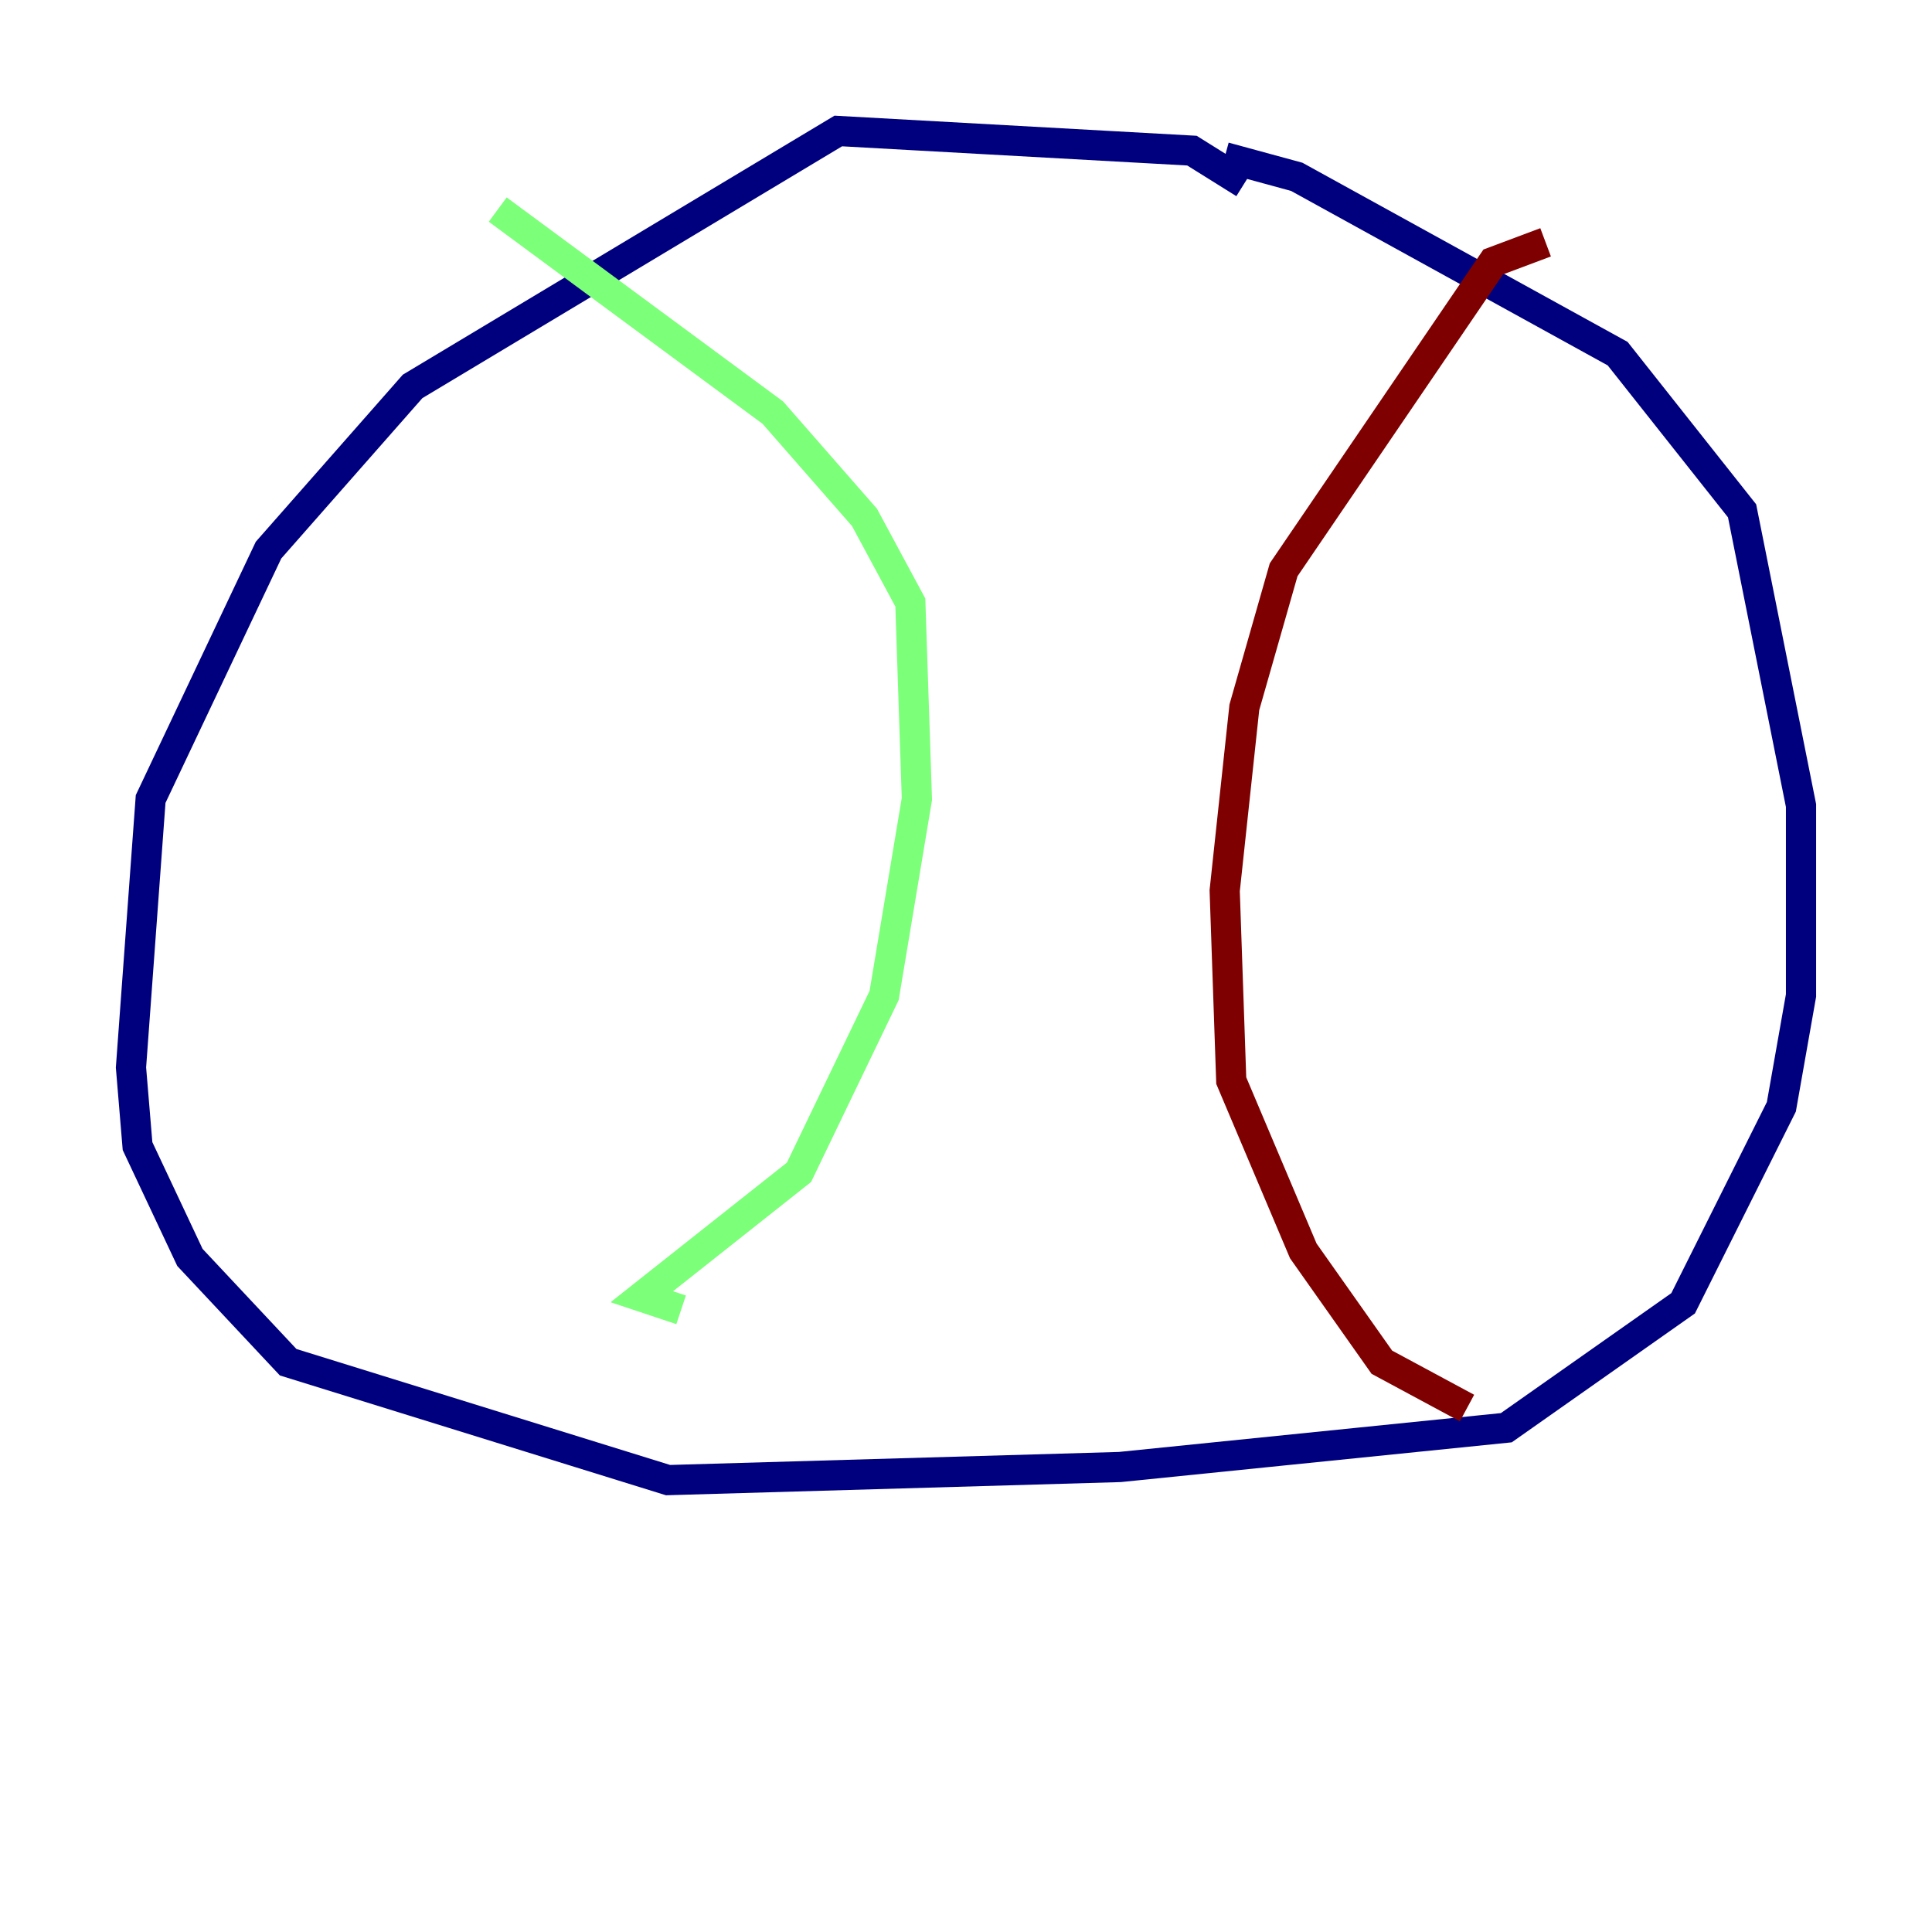 <?xml version="1.0" encoding="utf-8" ?>
<svg baseProfile="tiny" height="128" version="1.2" viewBox="0,0,128,128" width="128" xmlns="http://www.w3.org/2000/svg" xmlns:ev="http://www.w3.org/2001/xml-events" xmlns:xlink="http://www.w3.org/1999/xlink"><defs /><polyline fill="none" points="82.441,12.149 78.969,9.98 55.539,8.678 27.336,25.6 17.79,36.447 9.98,52.936 8.678,70.725 9.112,75.932 12.583,83.308 19.091,90.251 44.258,98.061 74.197,97.193 99.797,94.59 111.512,86.346 118.02,73.329 119.322,65.953 119.322,53.37 115.417,33.844 107.173,23.43 85.912,11.715 81.139,10.414" stroke="#00007f" stroke-width="2" /><polyline fill="none" points="32.976,13.885 51.2,27.336 57.275,34.278 60.312,39.919 60.746,52.936 58.576,65.953 52.936,77.668 42.522,85.912 45.125,86.78" stroke="#7cff79" stroke-width="2" /><polyline fill="none" points="102.4,16.054 98.929,17.356 85.044,37.749 82.441,46.861 81.139,59.01 81.573,71.593 86.346,82.875 91.552,90.251 97.193,93.288" stroke="#7f0000" stroke-width="2" /></svg>